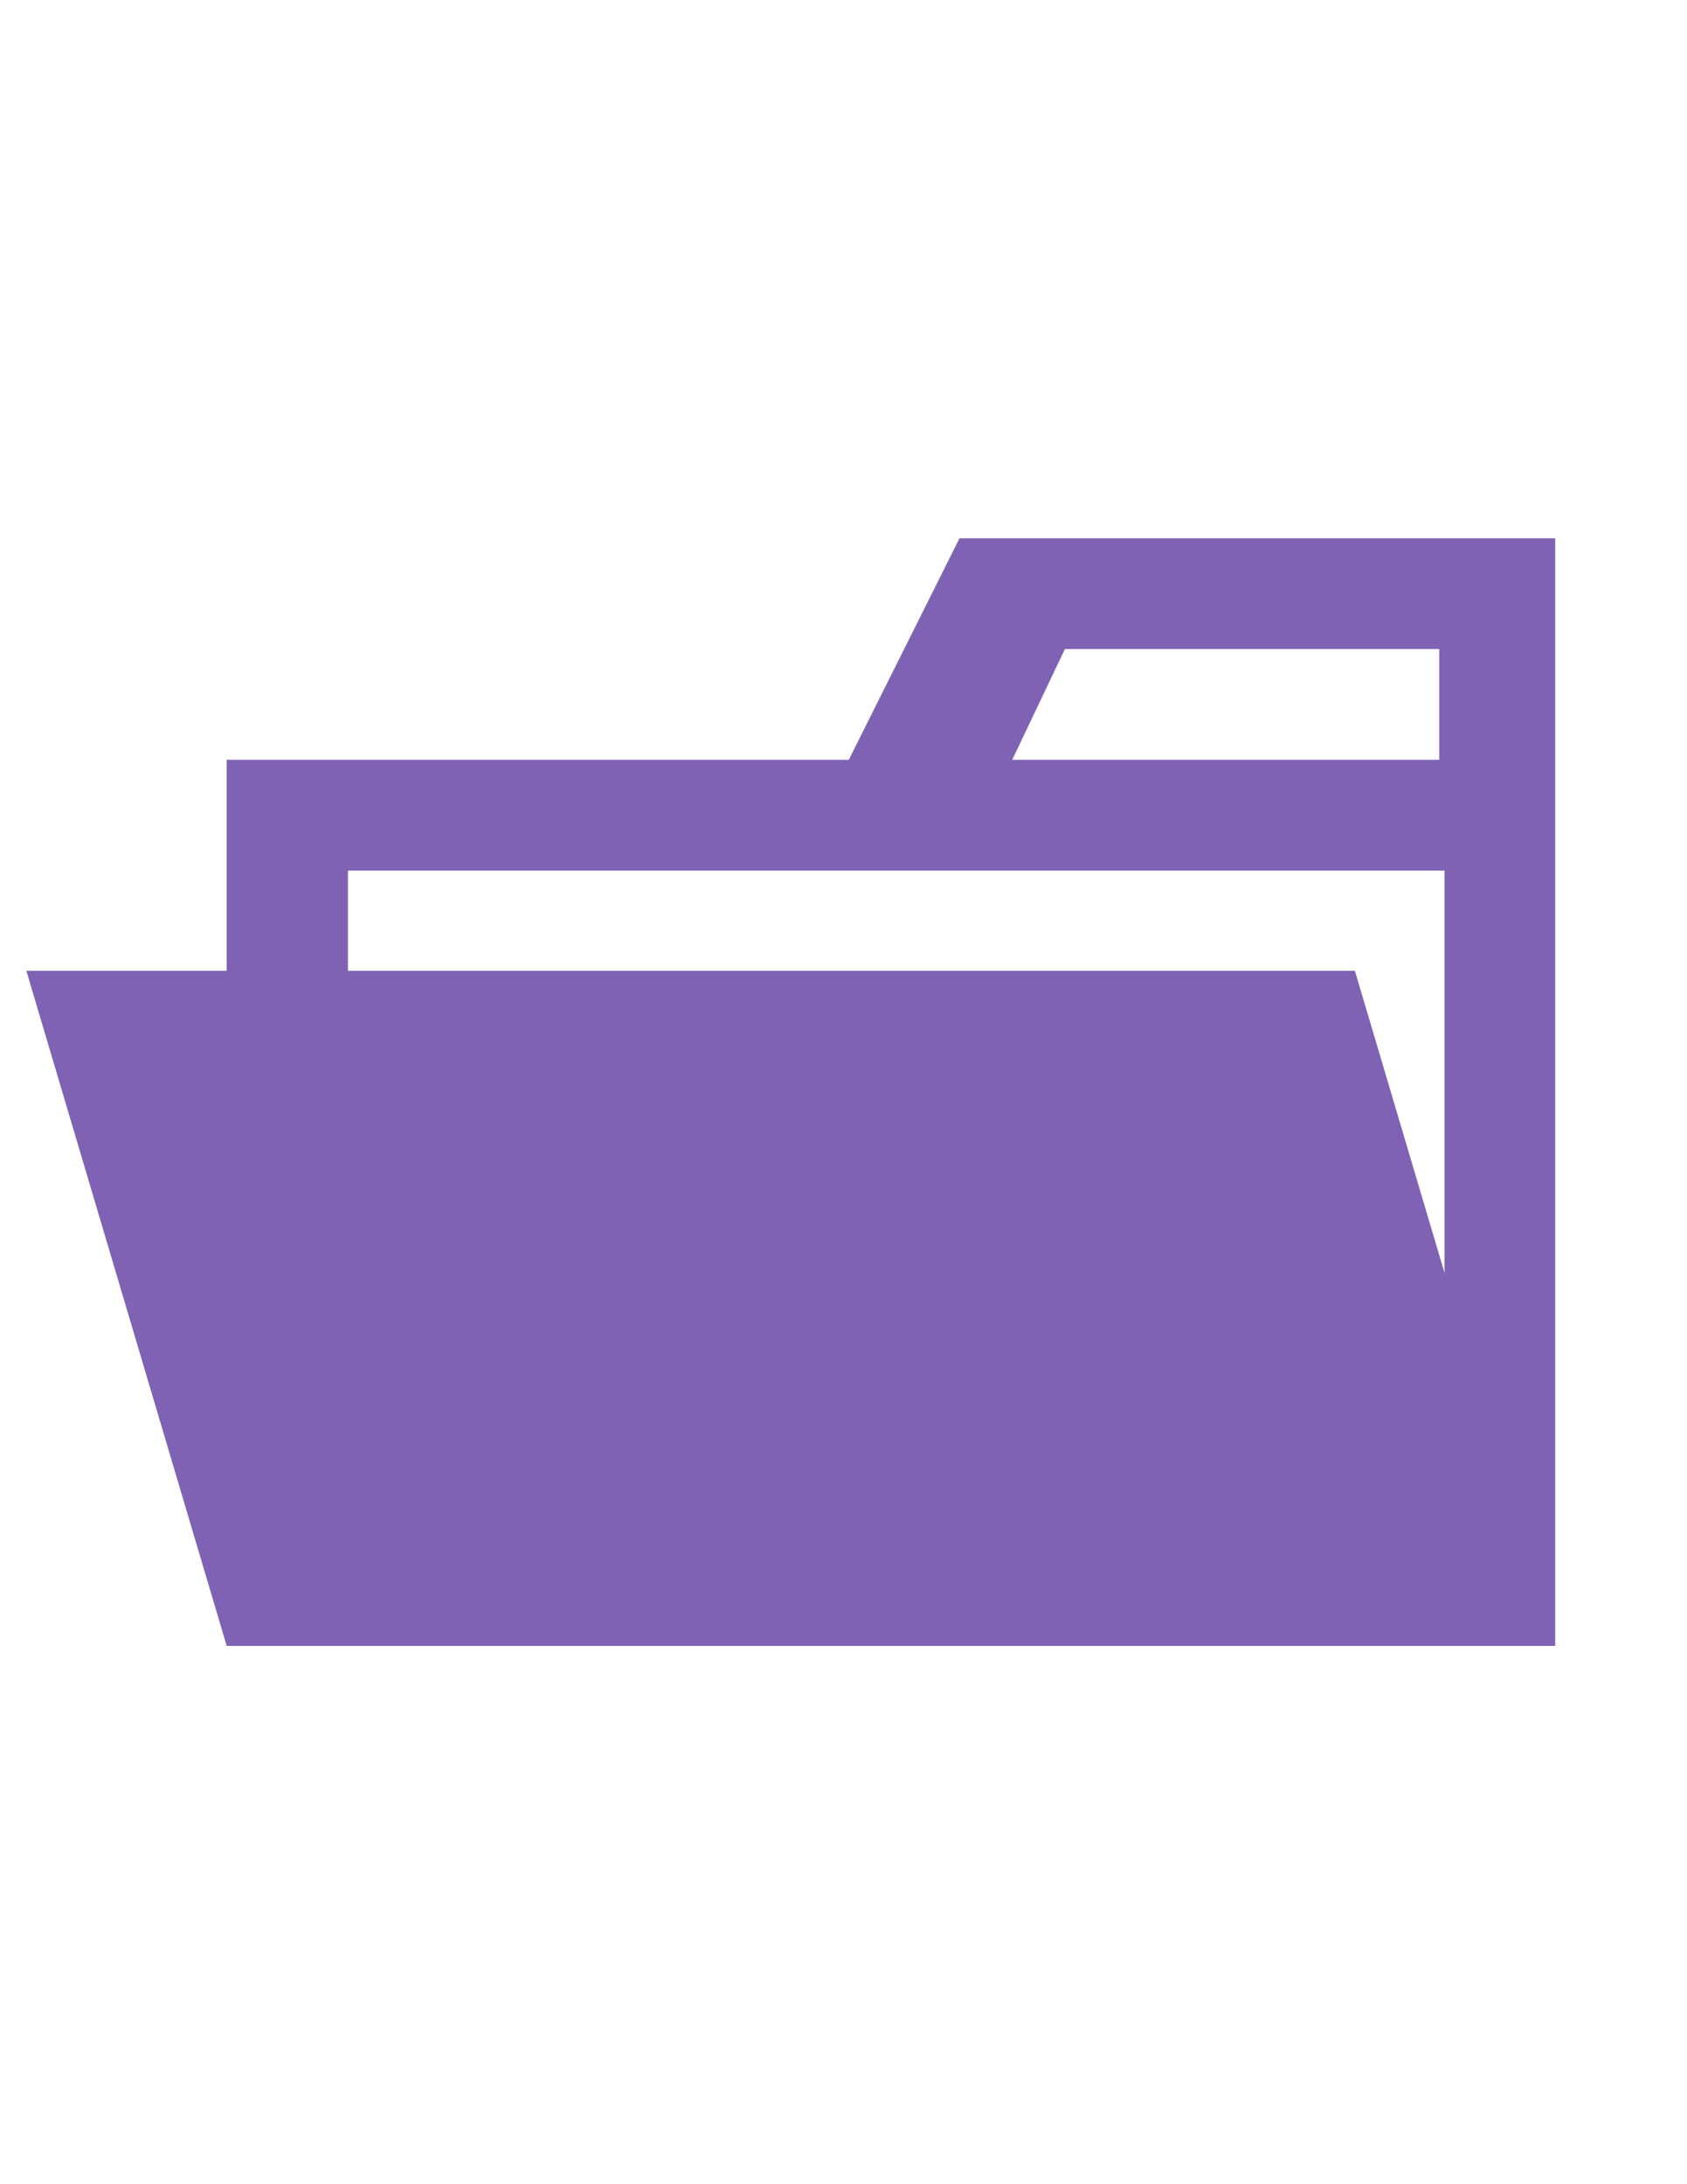 <?xml version="1.0" encoding="utf-8"?>
<!-- Generator: Adobe Illustrator 16.0.0, SVG Export Plug-In . SVG Version: 6.00 Build 0)  -->
<!DOCTYPE svg PUBLIC "-//W3C//DTD SVG 1.1//EN" "http://www.w3.org/Graphics/SVG/1.1/DTD/svg11.dtd">
<svg version="1.1" id="Layer_1" xmlns="http://www.w3.org/2000/svg" xmlns:xlink="http://www.w3.org/1999/xlink" x="0px" y="0px"
	 width="612px" height="792px" viewBox="0 0 612 792" enable-background="new 0 0 612 792" xml:space="preserve">
<title>default_folder_opened</title>
<path fill="#7F62B3" d="M524.025,195.188h-175.95l-40.163,80.325H82.237v321.3h481.95V195.188H524.025z M524.025,552.825h-397.8
	v-237.15h397.8V552.825z M524.025,275.513H367.2l19.125-40.163h135.787v40.163H524.025z"/>
<polygon fill="#7F62B3" points="491.513,352.013 9.563,352.013 82.237,596.813 564.188,596.813 "/>
</svg>
